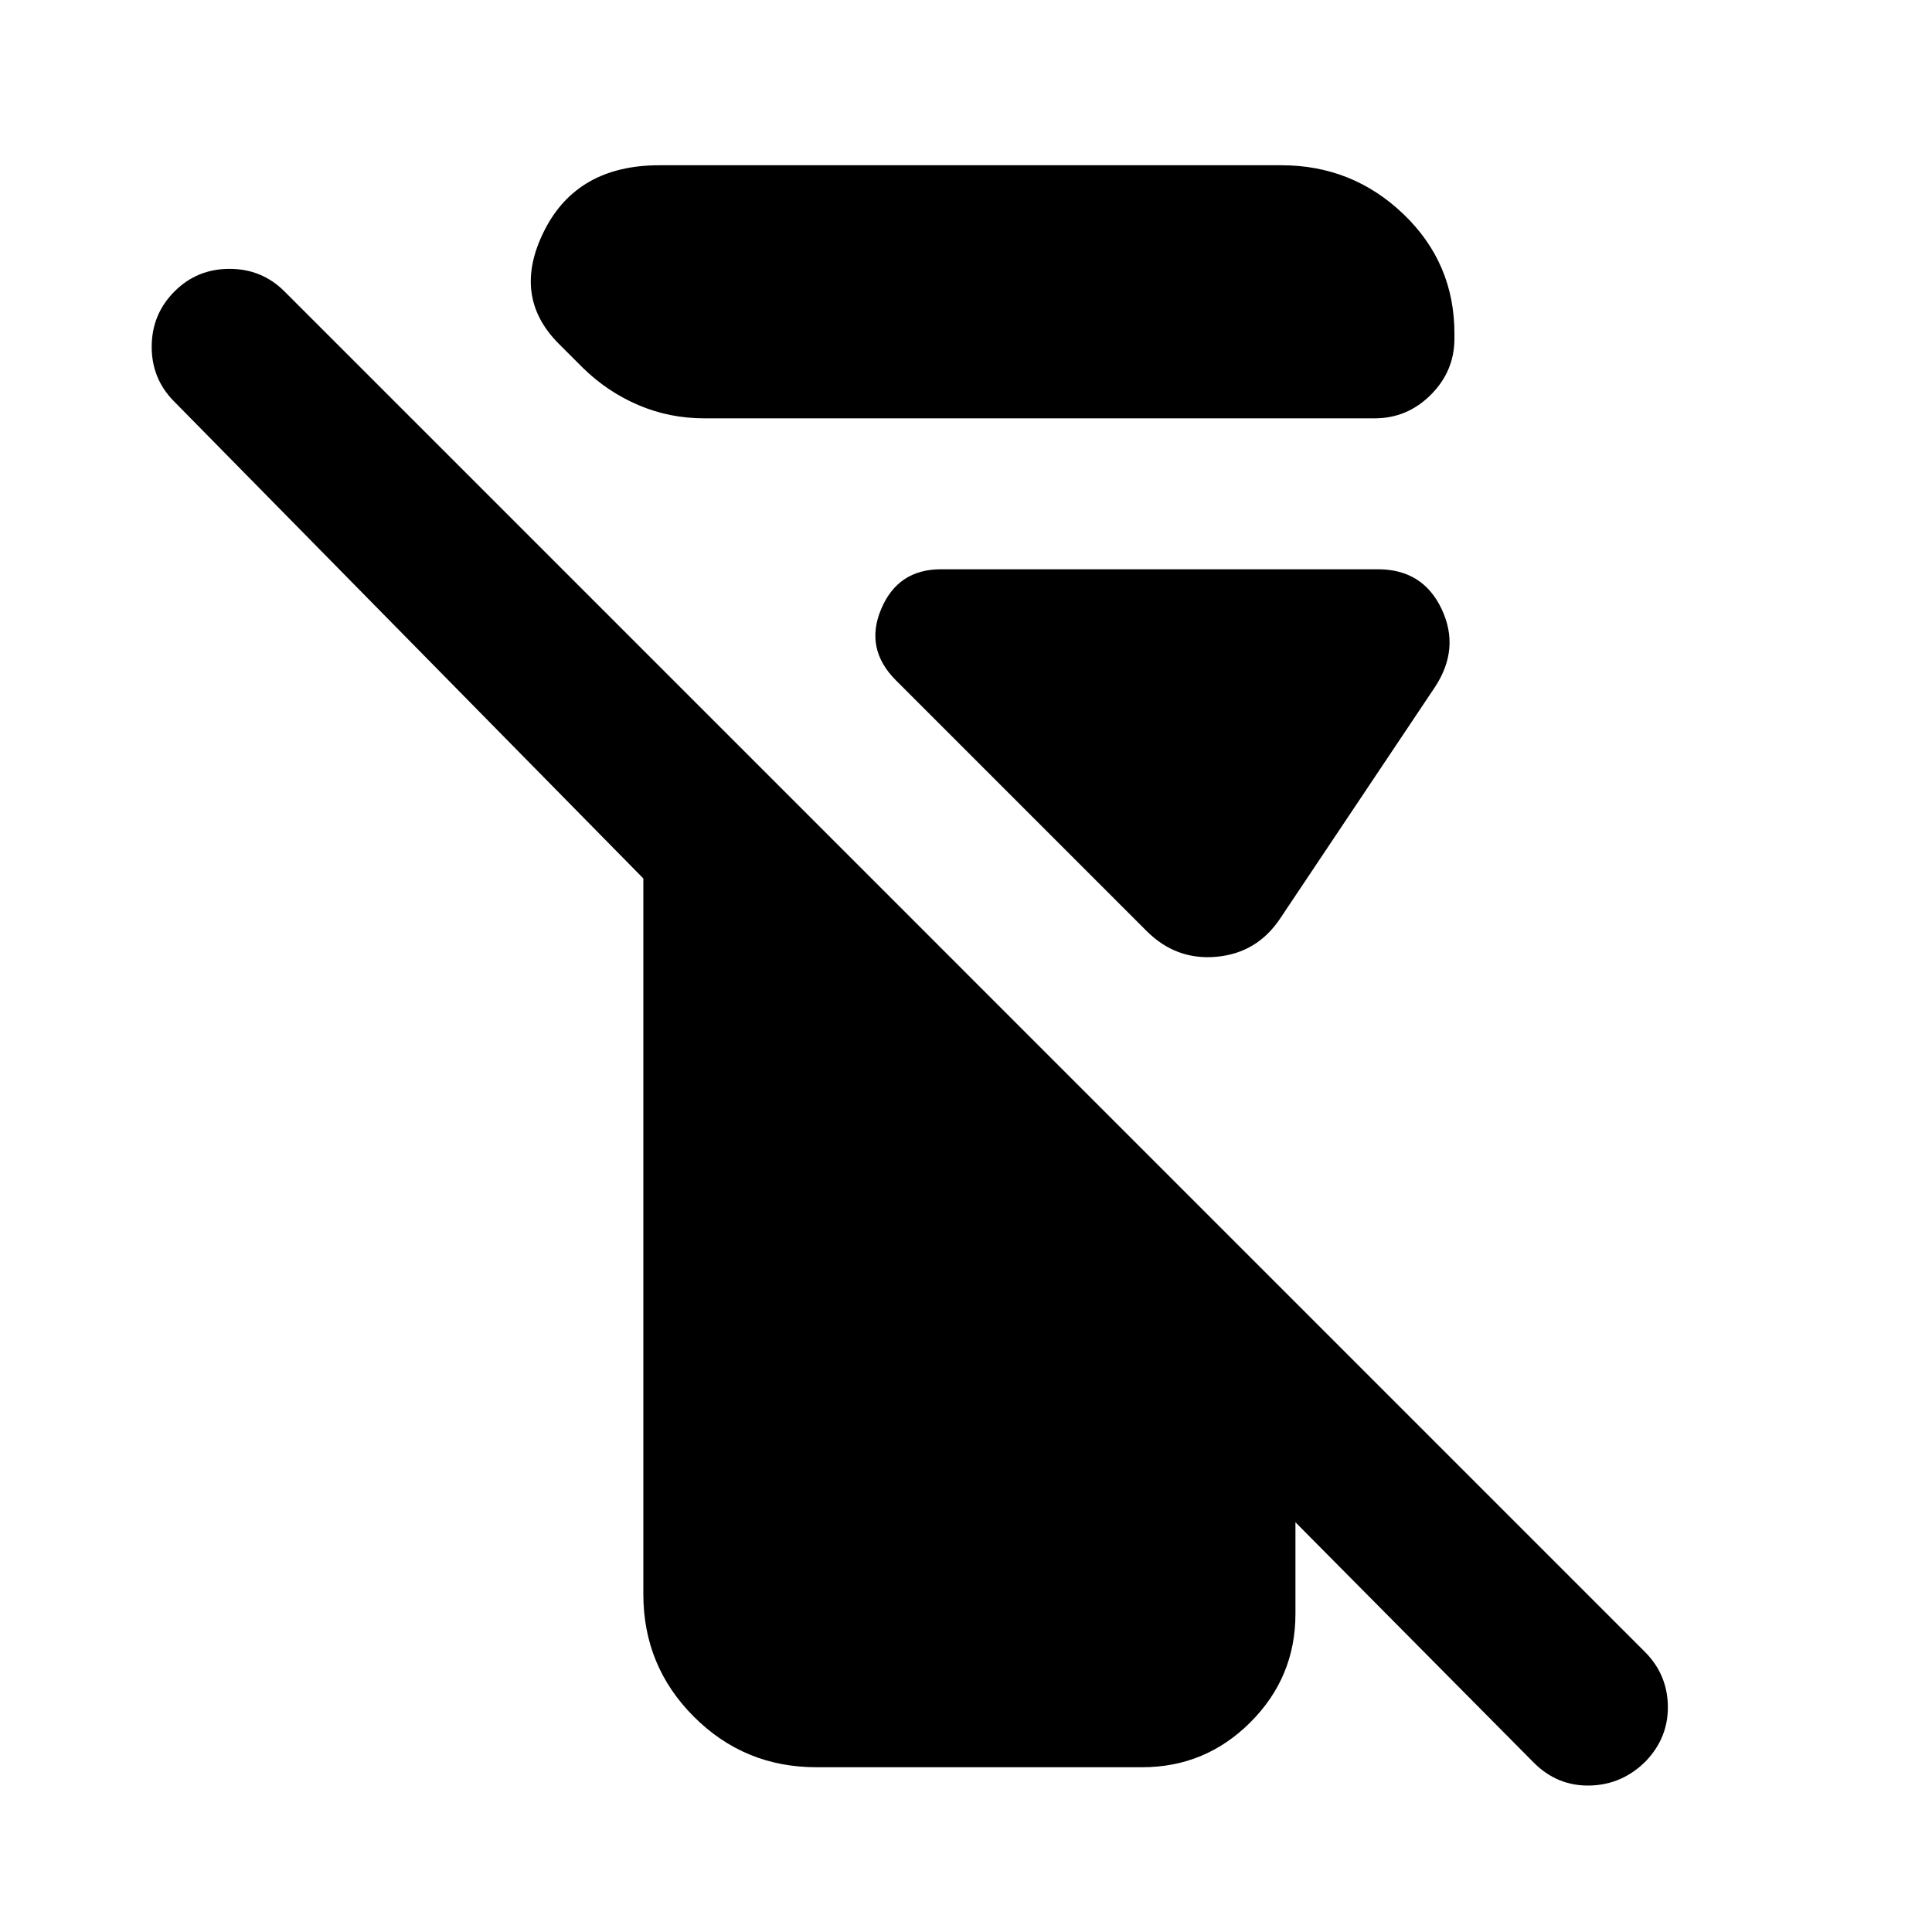 <svg xmlns="http://www.w3.org/2000/svg" height="24" viewBox="0 -960 960 960" width="24"><path d="M319.67-167.87V-523.5L86.24-760.8Q75.26-772.02 75.38-788q.12-15.98 11.34-27.2 11.21-11.21 27.31-11.21 16.1 0 27.32 11.21l675.93 675.94q11.22 11.22 11.47 26.94.25 15.73-10.97 27.45-11.71 11.72-27.81 12.09-16.1.37-27.82-11.35L643.7-203.59v45.52q0 31.48-22.36 53.84-22.36 22.36-53.84 22.36H405.67q-35.78 0-60.89-25.11t-25.11-60.89Zm30.35-584.26q-17.39 0-32.79-6.58-15.4-6.57-27.58-18.49l-11.95-11.95q-23.61-23.59-7.27-56.17 16.35-32.57 57.24-32.57H636.7q35.3 0 60.65 24.27t25.35 59.34v2.5q0 16.21-11.72 27.93-11.72 11.72-27.94 11.72H350.02Zm219.72 254.74L445.17-621.96q-15.65-15.65-7.32-35.41 8.32-19.76 29.69-19.76h217.18q22.24 0 31.6 19.72 9.35 19.71-3.38 38.93l-76.83 114.87q-11.44 17.15-31.57 19.02-20.13 1.87-34.8-12.8Z"/></svg>